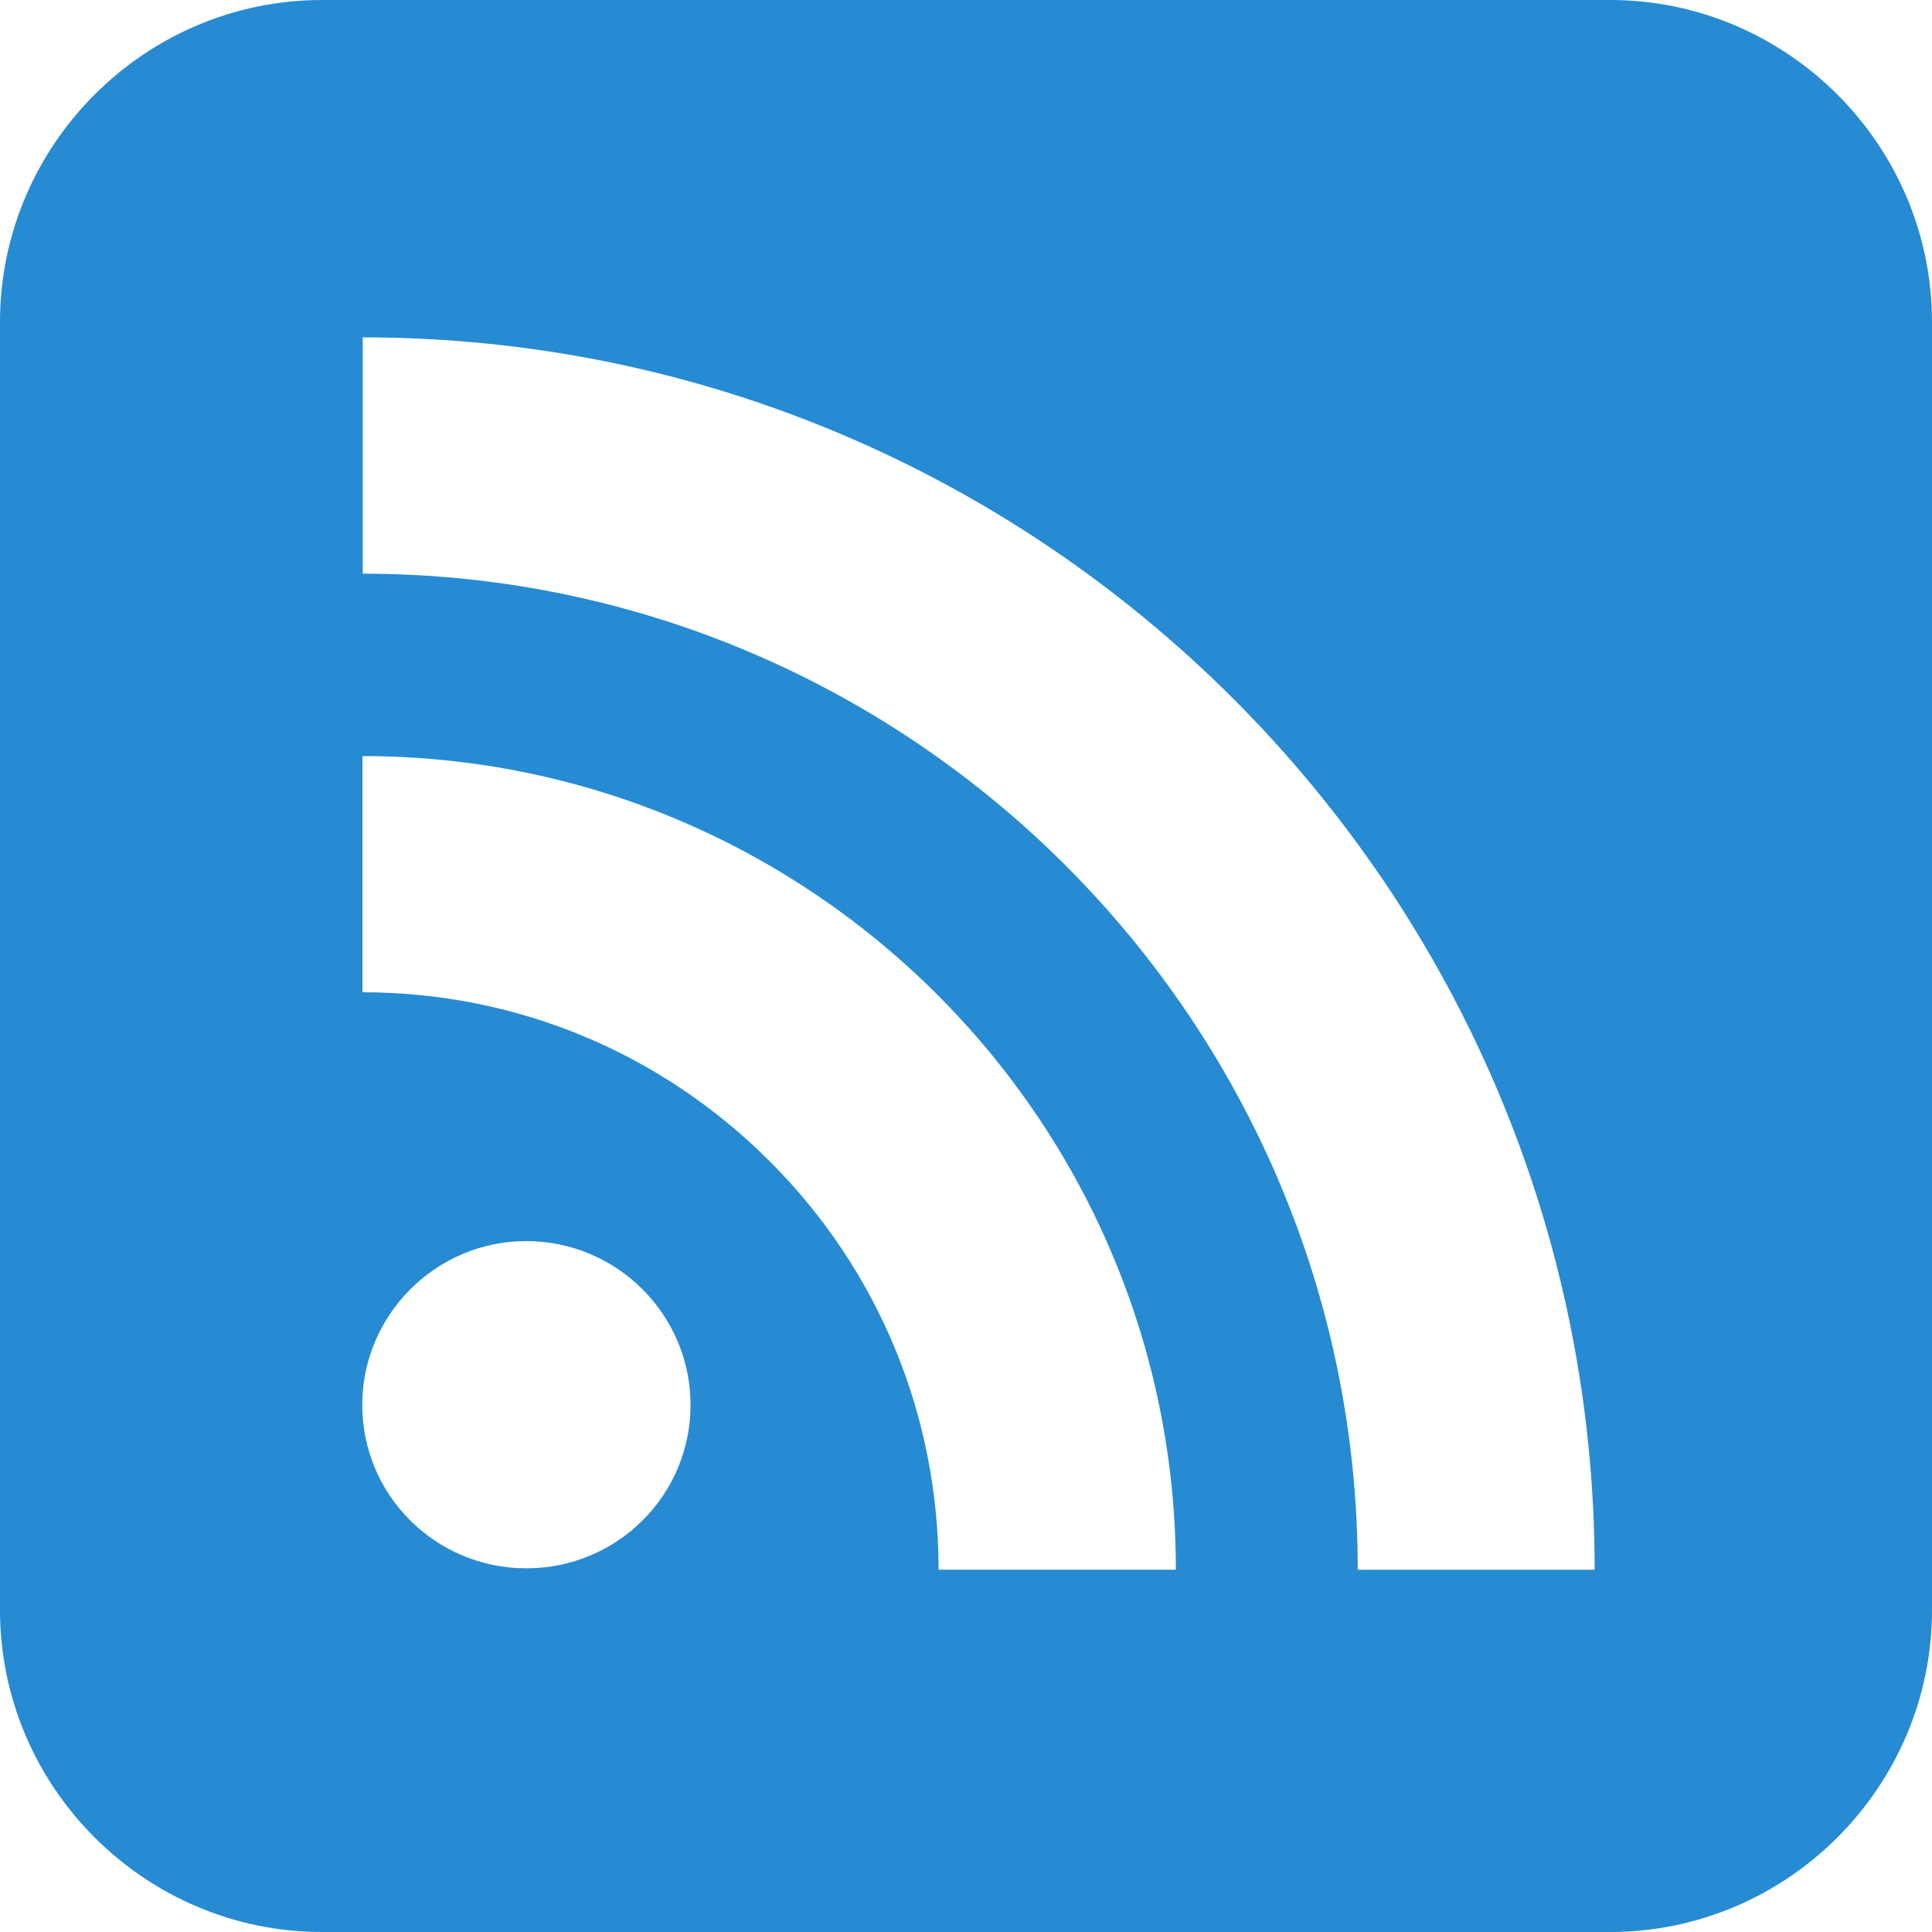 <!DOCTYPE svg PUBLIC "-//W3C//DTD SVG 1.1//EN" "http://www.w3.org/Graphics/SVG/1.1/DTD/svg11.dtd">
<svg xmlns="http://www.w3.org/2000/svg" xmlns:xlink="http://www.w3.org/1999/xlink" version="1.1" width="64px" height="64px" viewBox="0 0 64 64">
<path d="M53.334 0h-42.666c-5.867 0-10.668 4.801-10.668 10.668v42.664c0 5.871 4.801 10.668 10.668 10.668h42.666c5.867 0 10.666-4.797 10.666-10.668v-42.664c0-5.867-4.799-10.668-10.666-10.668zM17.434 51.953c-2.998 0-5.434-2.418-5.434-5.414 0-2.98 2.436-5.426 5.434-5.426 3.010 0 5.441 2.446 5.441 5.426-0 2.996-2.431 5.414-5.441 5.414zM31.092 52c0-5.113-1.988-9.926-5.591-13.528-3.607-3.609-8.398-5.602-13.494-5.602v-7.824c14.853 0 26.945 12.090 26.945 26.953l-7.86 0zM44.977 52c0-18.191-14.791-32.996-32.961-32.996v-7.828c22.5 0 40.809 18.32 40.809 40.825l-7.848-0z" fill="#268bd2"/>
</svg>